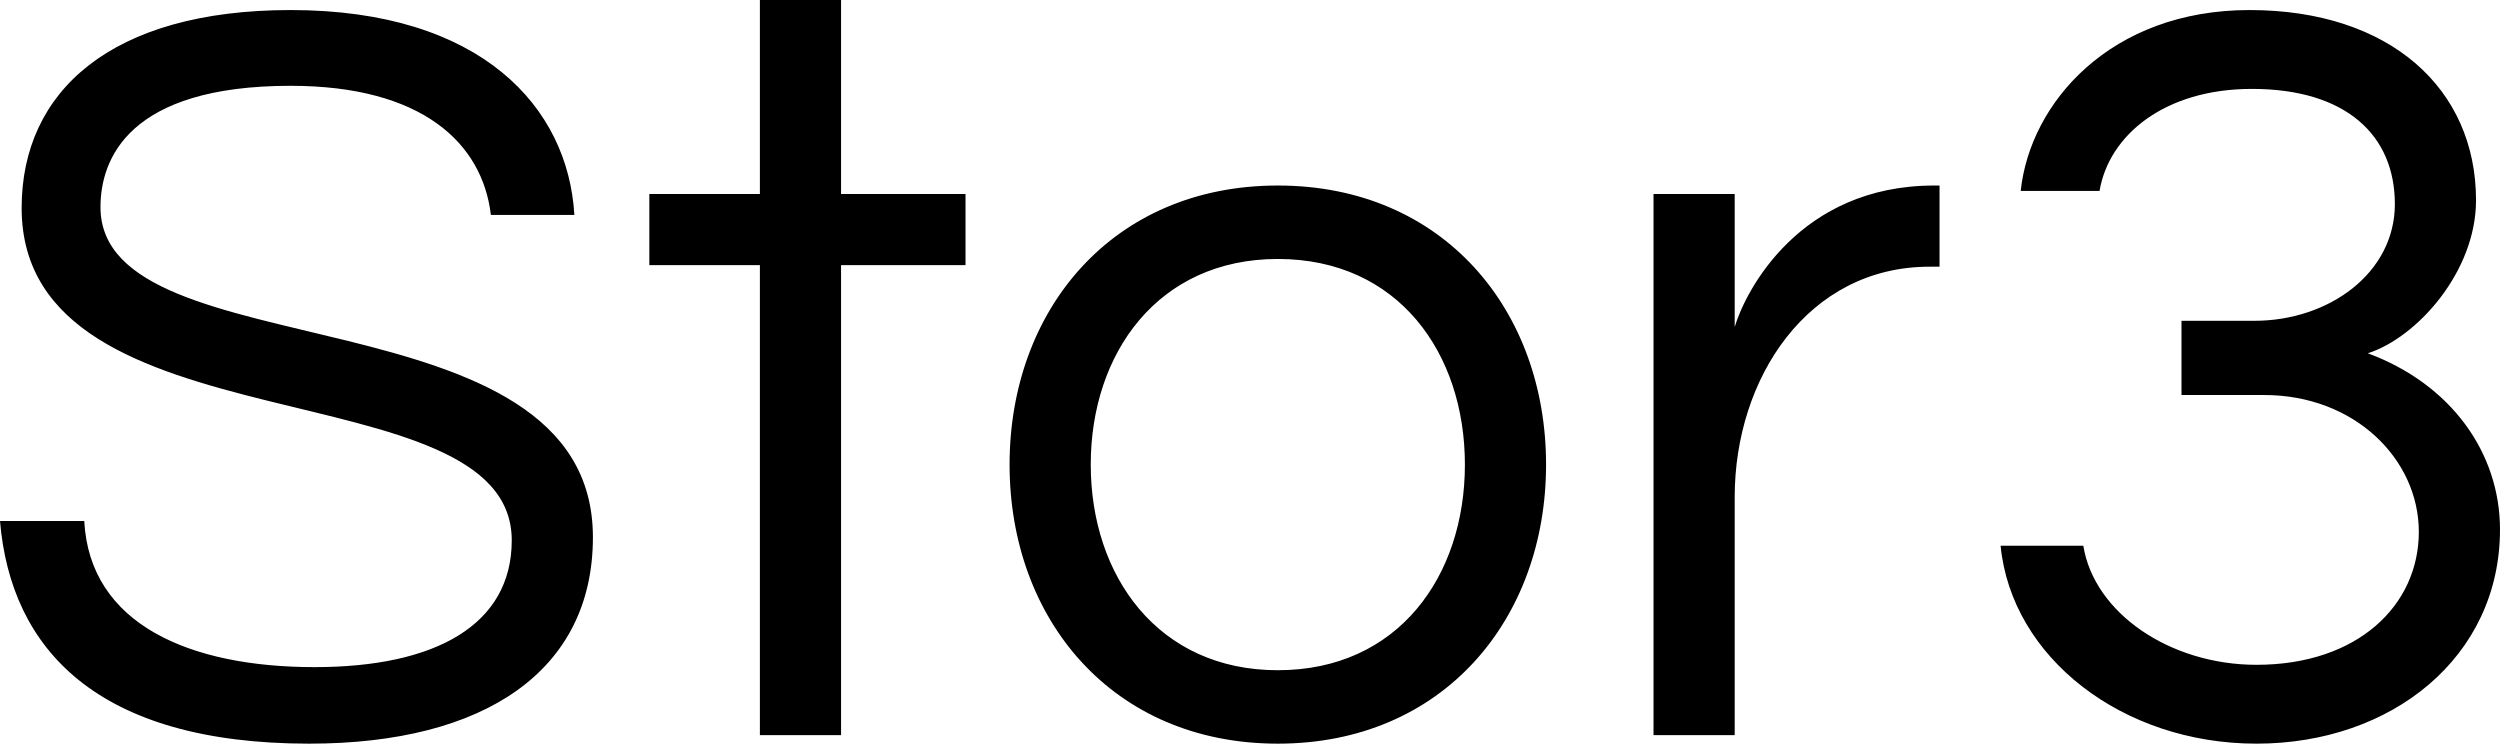 <svg data-v-423bf9ae="" xmlns="http://www.w3.org/2000/svg" viewBox="0 0 201.705 60" class="font"><!----><!----><!----><g data-v-423bf9ae="" id="5cd99216-0988-4684-ac79-72929ae648ea" fill="black" transform="matrix(6.237,0,0,6.237,-2.807,-12.287)"><path d="M1.75 4.65C1.75 4.03 2.11 3.08 4.21 3.08C5.91 3.08 6.69 3.82 6.80 4.75L7.88 4.75C7.80 3.36 6.68 2.10 4.21 2.10C1.89 2.10 0.73 3.15 0.73 4.66C0.73 7.84 7.07 6.69 7.07 8.96C7.07 10.05 6.09 10.60 4.52 10.60C2.91 10.60 1.61 10.05 1.54 8.71L0.45 8.71C0.59 10.37 1.71 11.59 4.45 11.59C6.73 11.59 8.12 10.64 8.12 8.92C8.12 5.68 1.75 6.80 1.75 4.65ZM11.33 11.48L11.33 5.40L12.94 5.40L12.94 4.48L11.33 4.48L11.33 1.97L10.28 1.97L10.28 4.48L8.85 4.48L8.85 5.40L10.28 5.40L10.28 11.48ZM16.98 4.37C14.84 4.37 13.51 5.98 13.51 7.98C13.51 9.98 14.84 11.59 16.98 11.59C19.12 11.59 20.45 9.98 20.45 7.98C20.45 5.98 19.12 4.37 16.98 4.37ZM16.98 10.64C15.43 10.64 14.56 9.42 14.56 7.98C14.56 6.54 15.43 5.32 16.98 5.32C18.54 5.32 19.40 6.54 19.40 7.98C19.40 9.42 18.54 10.64 16.98 10.64ZM25.47 4.37C23.73 4.37 23.03 5.73 22.89 6.20L22.89 4.48L21.84 4.48L21.84 11.48L22.89 11.48L22.89 8.40C22.89 6.86 23.84 5.42 25.41 5.42L25.54 5.42L25.54 4.37ZM31.08 6.54C31.71 6.34 32.48 5.49 32.48 4.56C32.48 3.12 31.37 2.10 29.55 2.10C27.75 2.10 26.71 3.30 26.59 4.44L27.61 4.44C27.73 3.72 28.45 3.12 29.58 3.12C30.80 3.12 31.43 3.72 31.43 4.61C31.43 5.50 30.58 6.12 29.61 6.12L28.67 6.12L28.67 7.08L29.74 7.08C30.91 7.08 31.74 7.91 31.74 8.85C31.74 9.80 30.95 10.57 29.64 10.57C28.52 10.57 27.54 9.90 27.40 9.03L26.33 9.03C26.47 10.47 27.90 11.59 29.64 11.59C31.39 11.59 32.79 10.47 32.79 8.82C32.79 7.83 32.16 6.94 31.08 6.54Z"></path></g><!----><!----></svg>